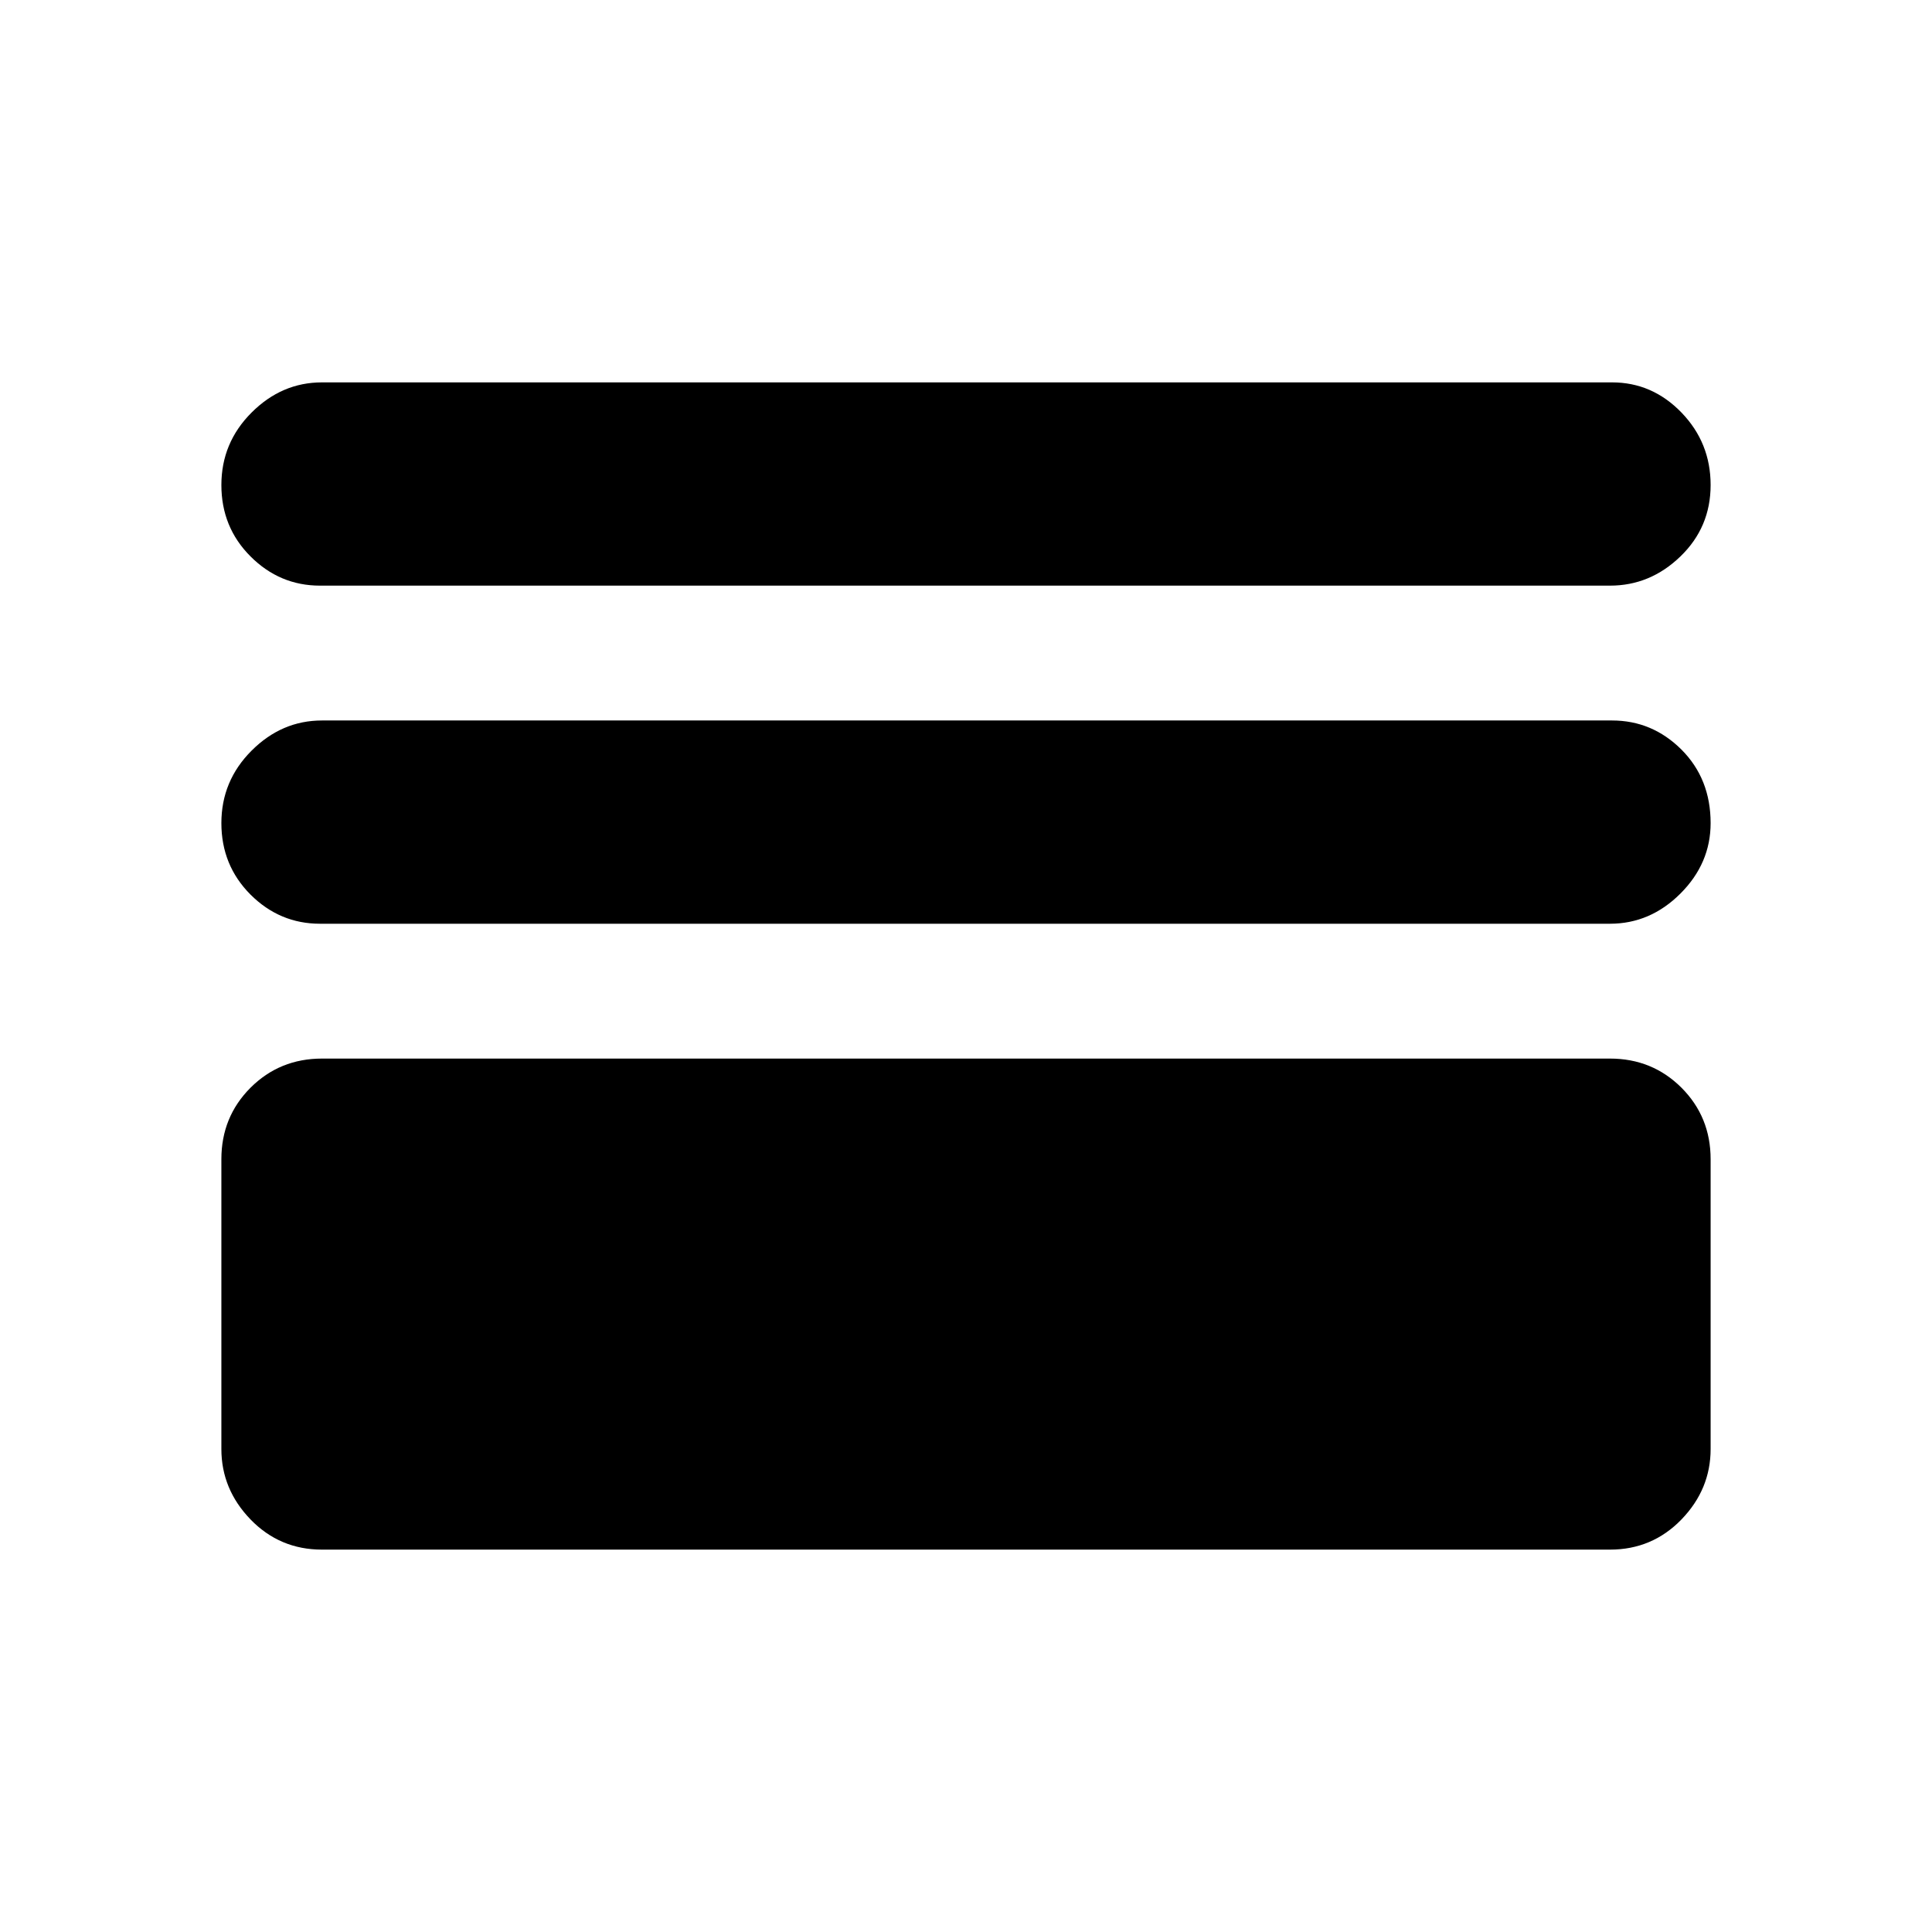 <svg xmlns="http://www.w3.org/2000/svg" height="24" width="24"><path d="M3.975 7.275q-.5 0-.863-.363-.362-.362-.362-.887t.375-.9Q3.5 4.75 4 4.75h16.025q.5 0 .863.375.362.375.362.9t-.375.887q-.375.363-.875.363Zm0 4.2q-.5 0-.863-.362-.362-.363-.362-.888t.375-.9Q3.5 8.95 4 8.95h16.025q.5 0 .863.362.362.363.362.913 0 .5-.375.875t-.875.375ZM4 19.25q-.525 0-.888-.375Q2.75 18.5 2.75 18v-3.6q0-.525.362-.888.363-.362.888-.362h16q.525 0 .888.362.362.363.362.888V18q0 .5-.362.875-.363.375-.888.375Z"/></svg>